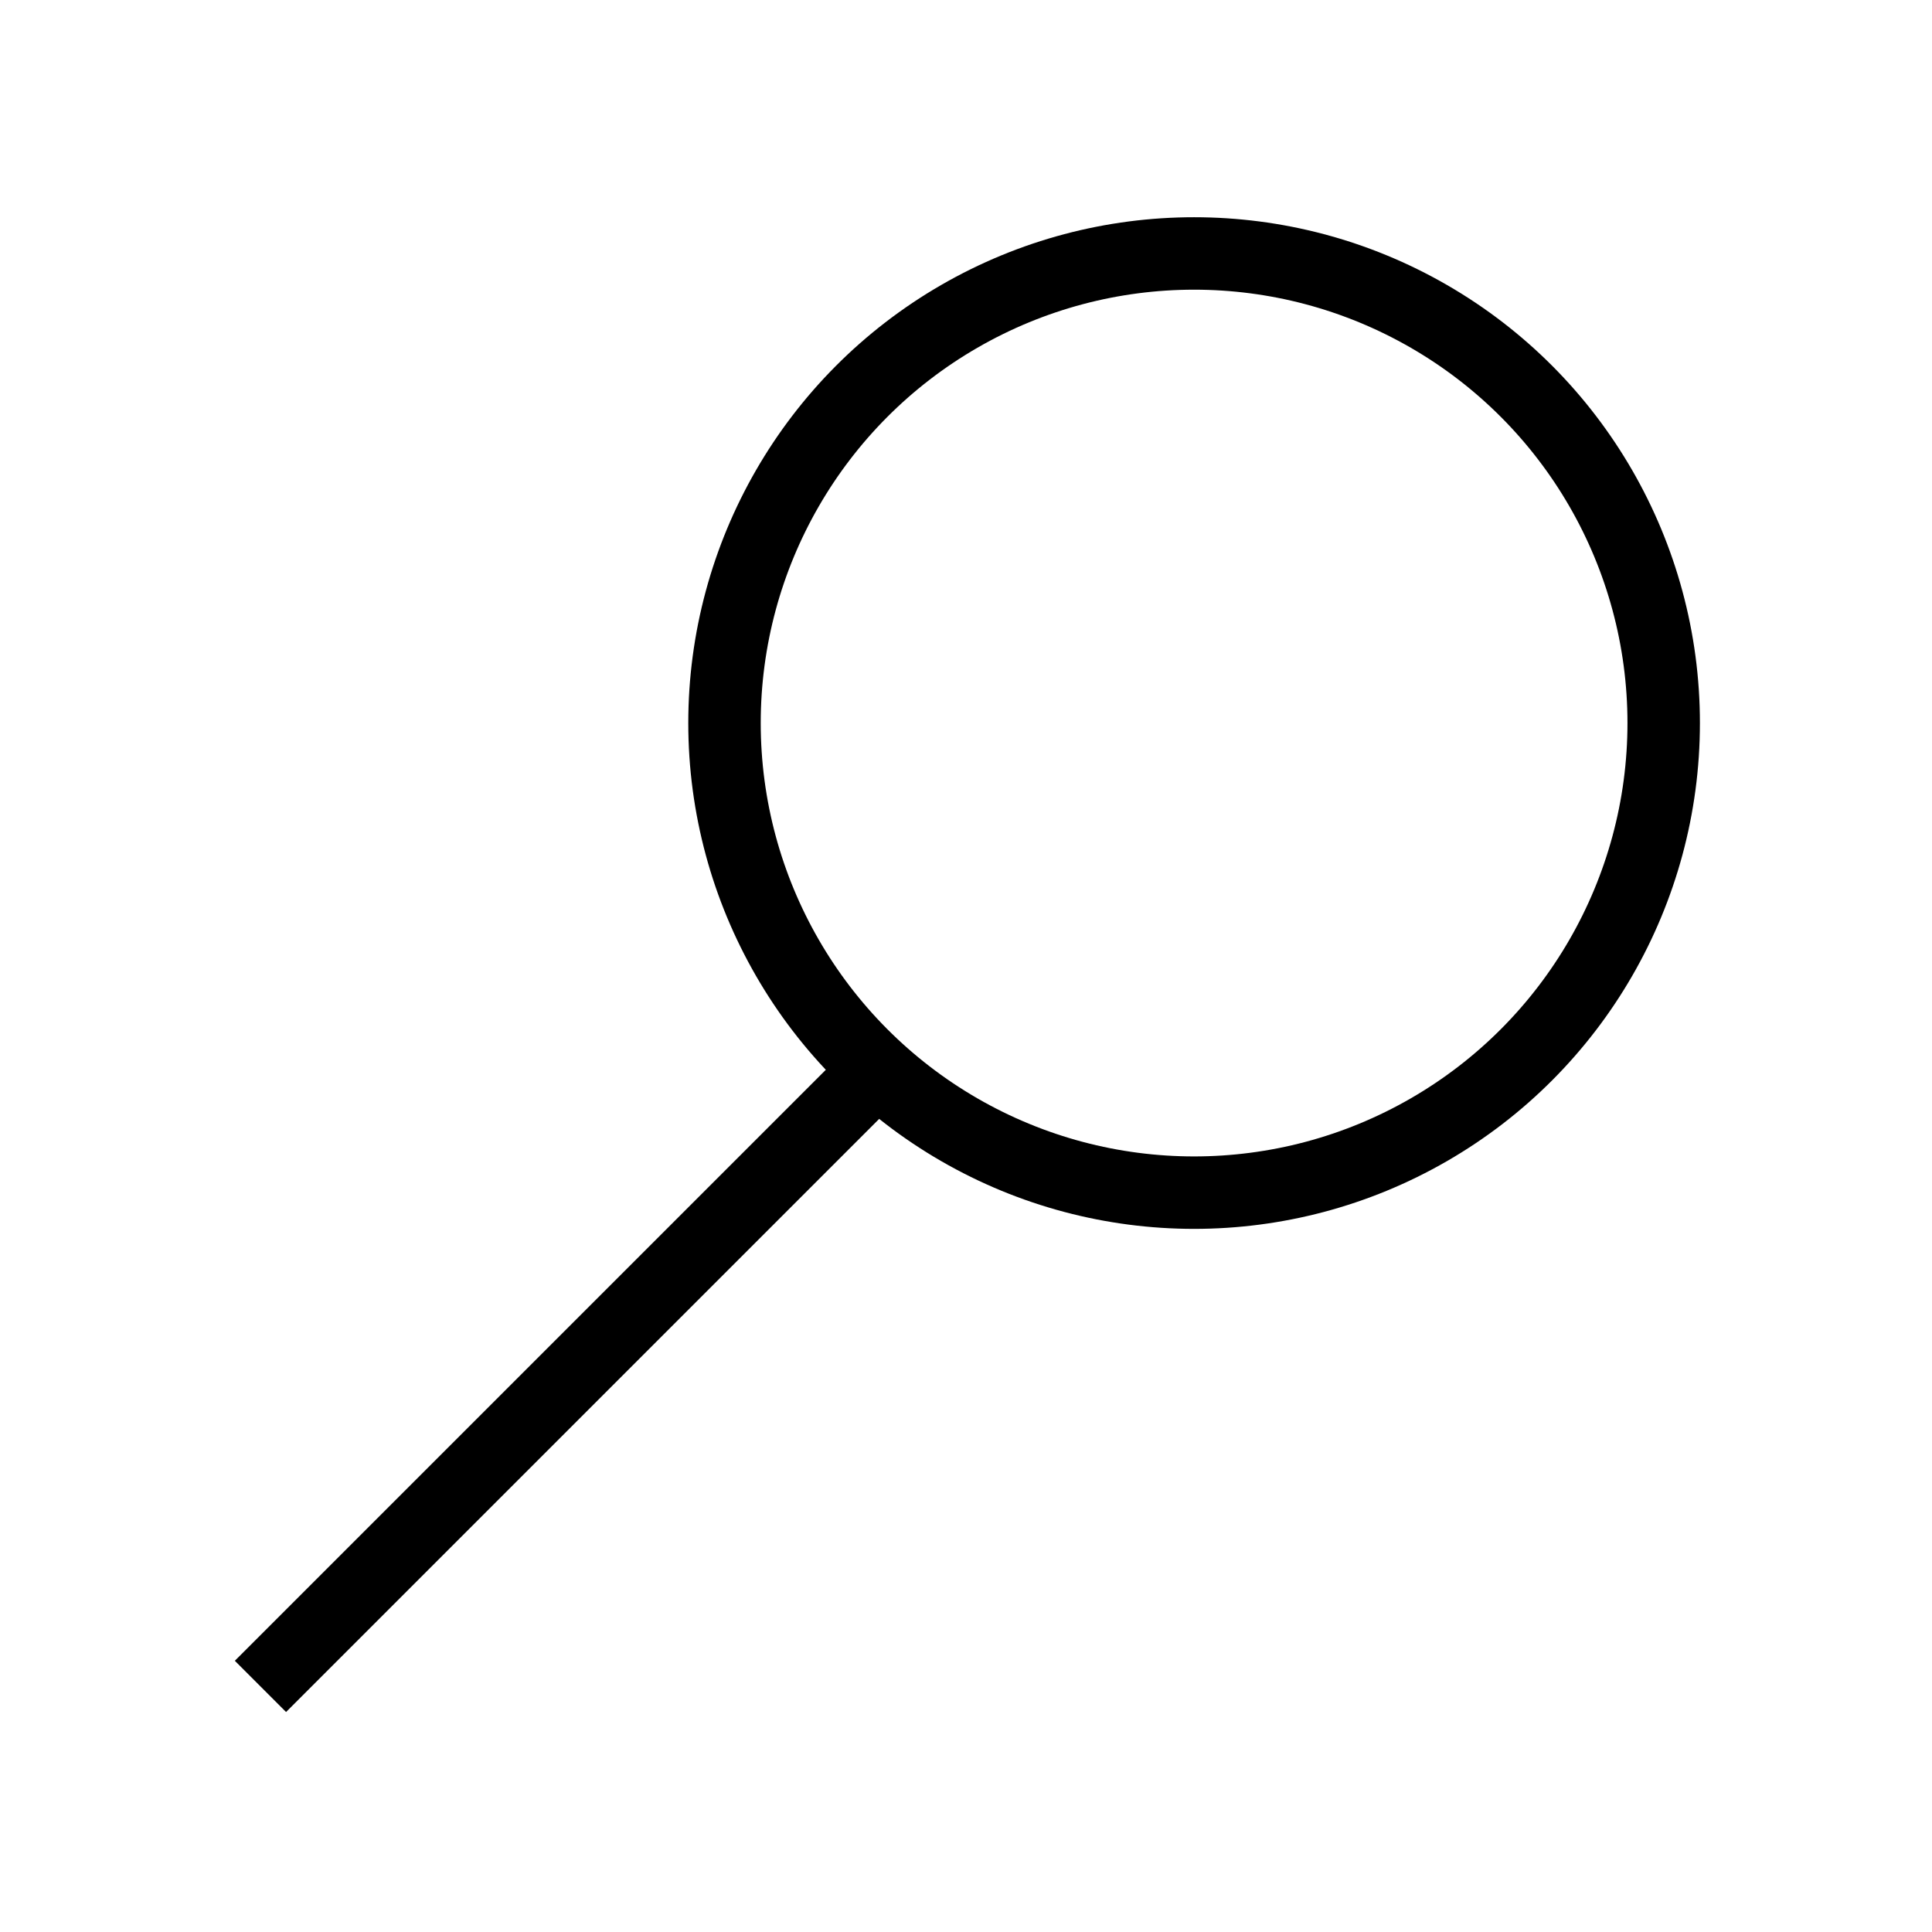 <svg xmlns="http://www.w3.org/2000/svg" xmlns:svg="http://www.w3.org/2000/svg" id="svg4" width="48" height="48" enable-background="new 0 0 24 24" version="1.1" viewBox="0 0 48 48" xml:space="preserve"><circle style="fill:none;stroke:#000;stroke-width:1.8;stroke-linejoin:round;stroke-opacity:1;stroke-miterlimit:4;stroke-dasharray:none" id="path833" cx="29.667" cy="17.964" r="11.667"/><path style="fill:none;stroke:#000;stroke-width:1.8;stroke-linecap:butt;stroke-linejoin:miter;stroke-opacity:1;stroke-miterlimit:4;stroke-dasharray:none" id="path835" d="M 6.471,41.898 21.471,26.898"/></svg>
